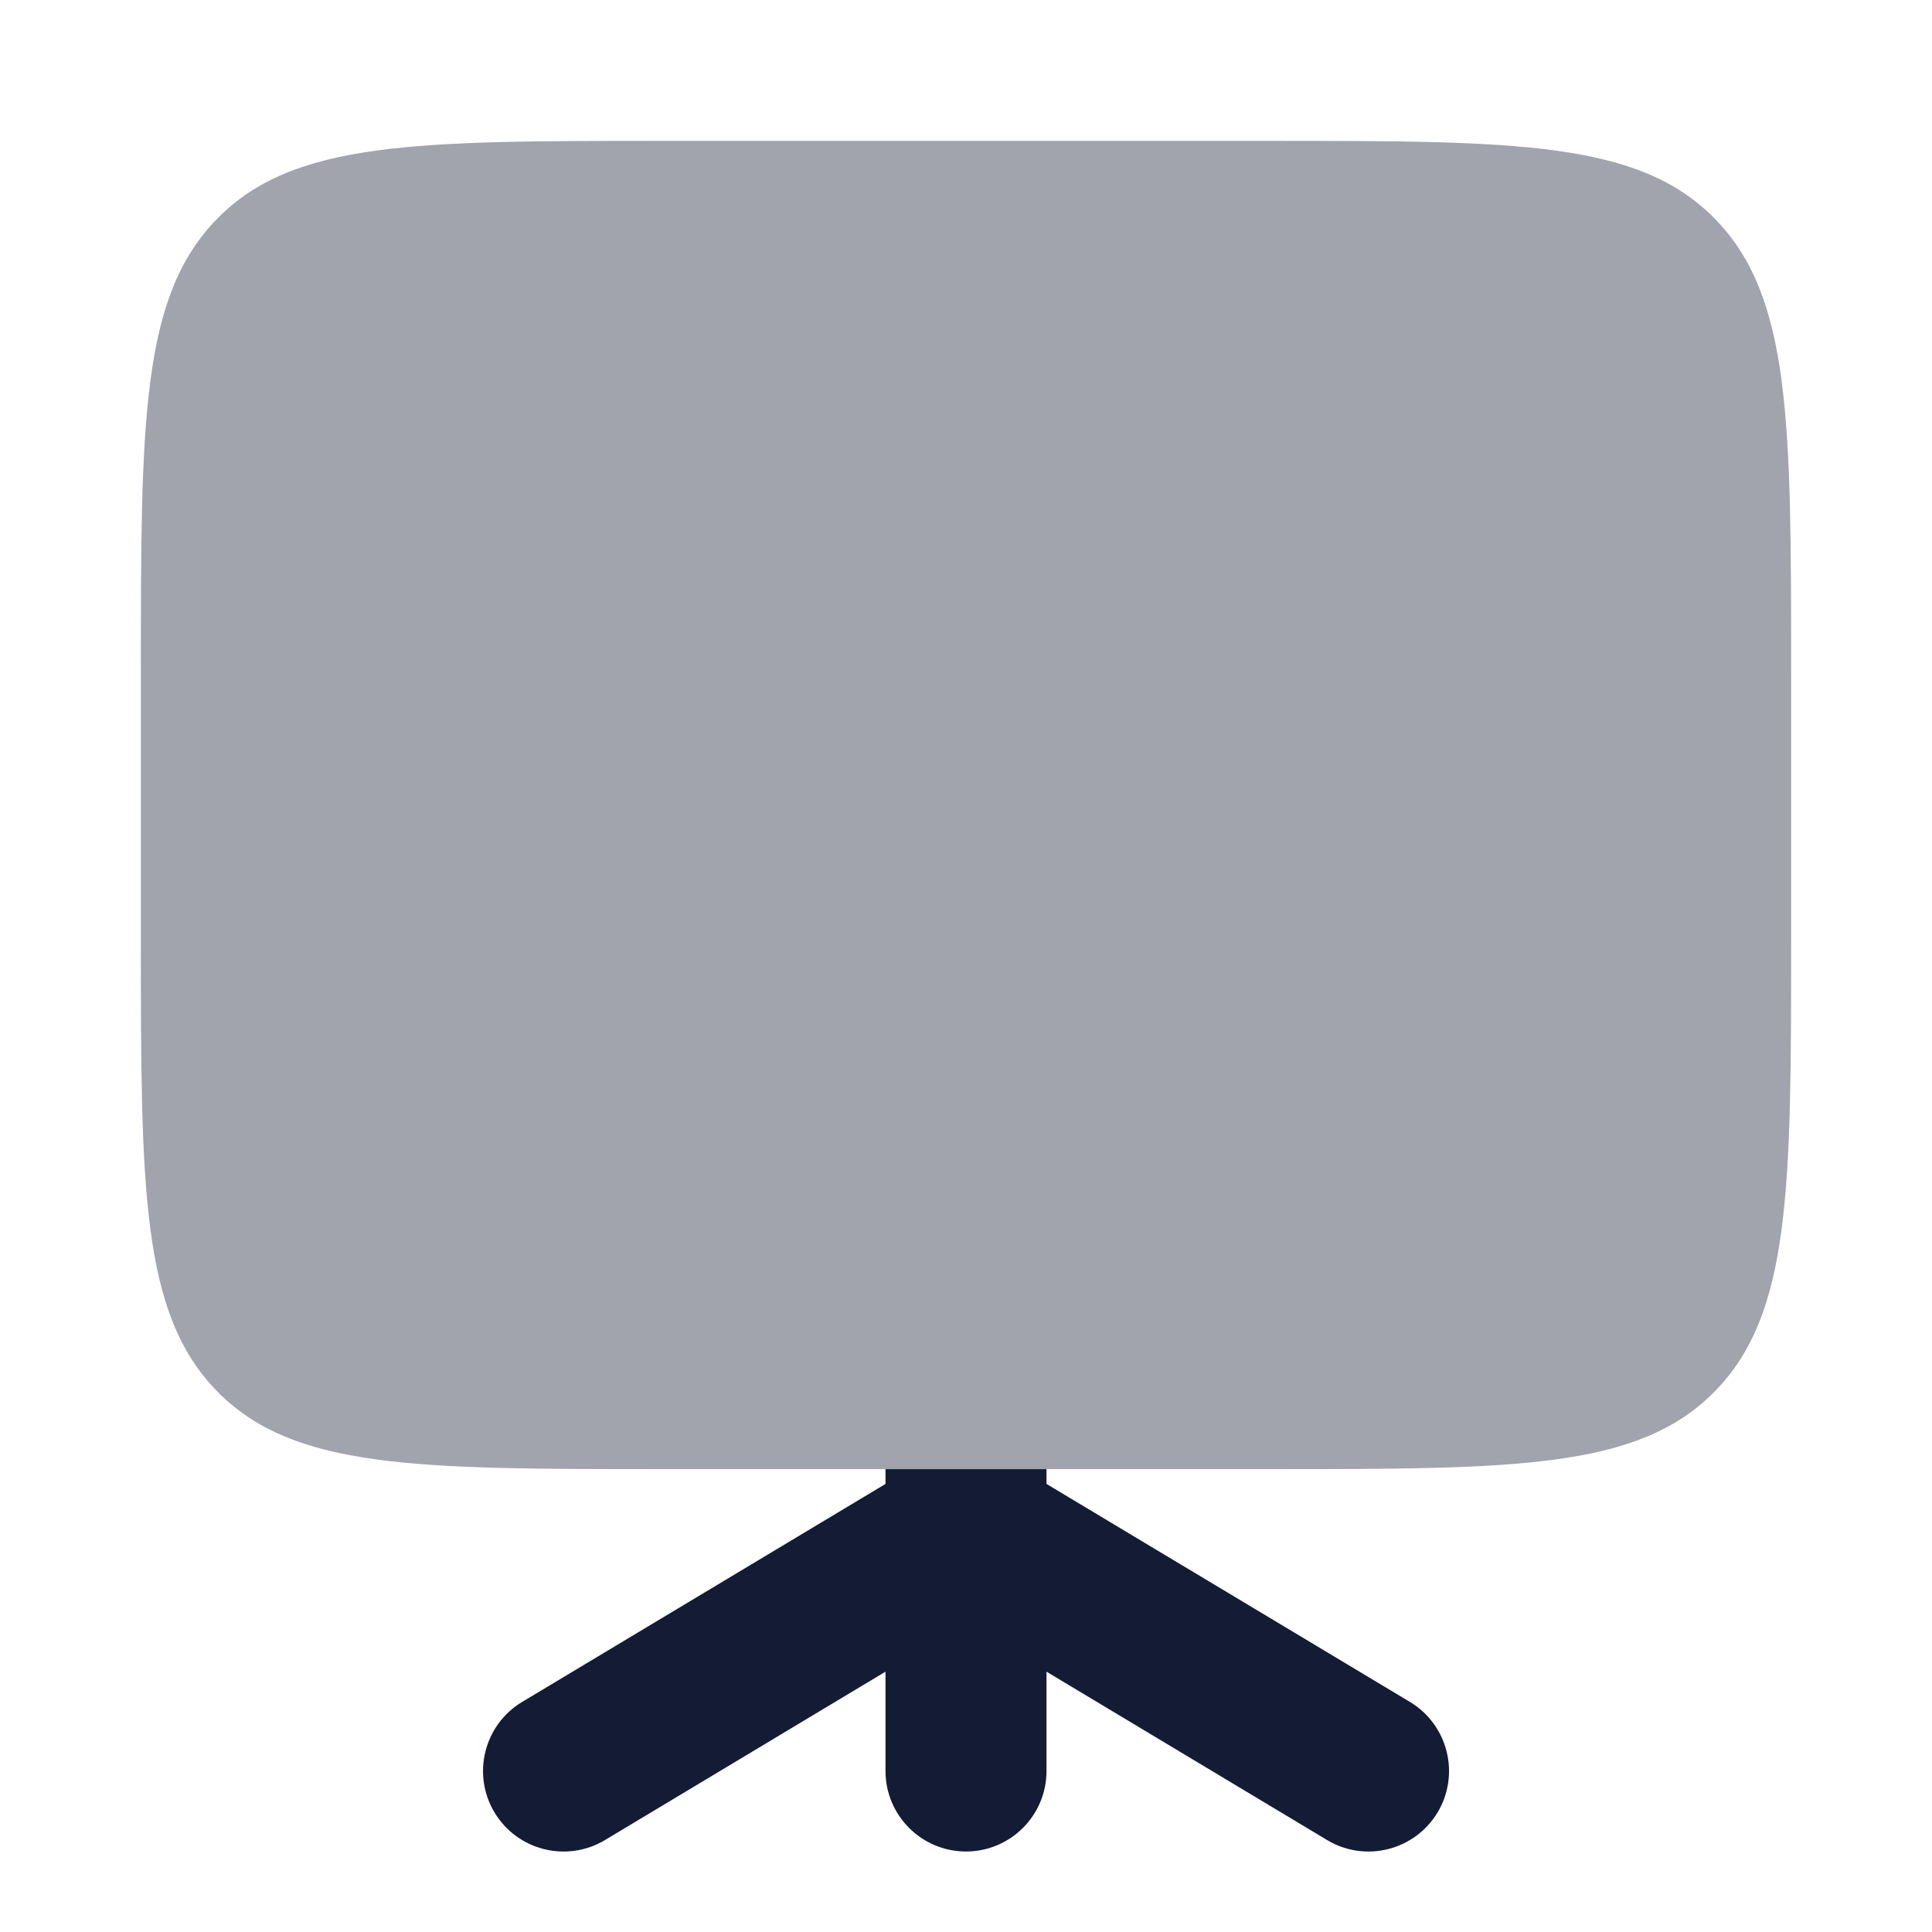 <svg width="24" height="24" viewBox="0 0 24 24" fill="none" xmlns="http://www.w3.org/2000/svg">
<path opacity="0.4" d="M1.75 11.65C1.75 14.761 1.75 16.317 2.698 17.284C3.646 18.25 5.172 18.25 8.224 18.25H15.776C18.828 18.25 20.354 18.25 21.302 17.284C22.25 16.317 22.25 14.761 22.25 11.65V8.35C22.25 5.239 22.25 3.683 21.302 2.717C20.354 1.75 18.828 1.75 15.776 1.75H8.224C5.172 1.75 3.646 1.75 2.698 2.717C1.75 3.683 1.75 5.239 1.75 8.35V11.65Z" fill="#141B34"/>
<path fill-rule="evenodd" clip-rule="evenodd" d="M11 18.25H13V18.434L17.515 21.142C17.988 21.427 18.142 22.041 17.858 22.515C17.573 22.988 16.959 23.142 16.486 22.858L13 20.766V22C13 22.552 12.552 23 12 23C11.448 23 11 22.552 11 22V20.766L7.515 22.858C7.041 23.142 6.427 22.988 6.143 22.515C5.859 22.041 6.012 21.427 6.486 21.142L11 18.434V18.25Z" fill="#141B34"/>
</svg>
